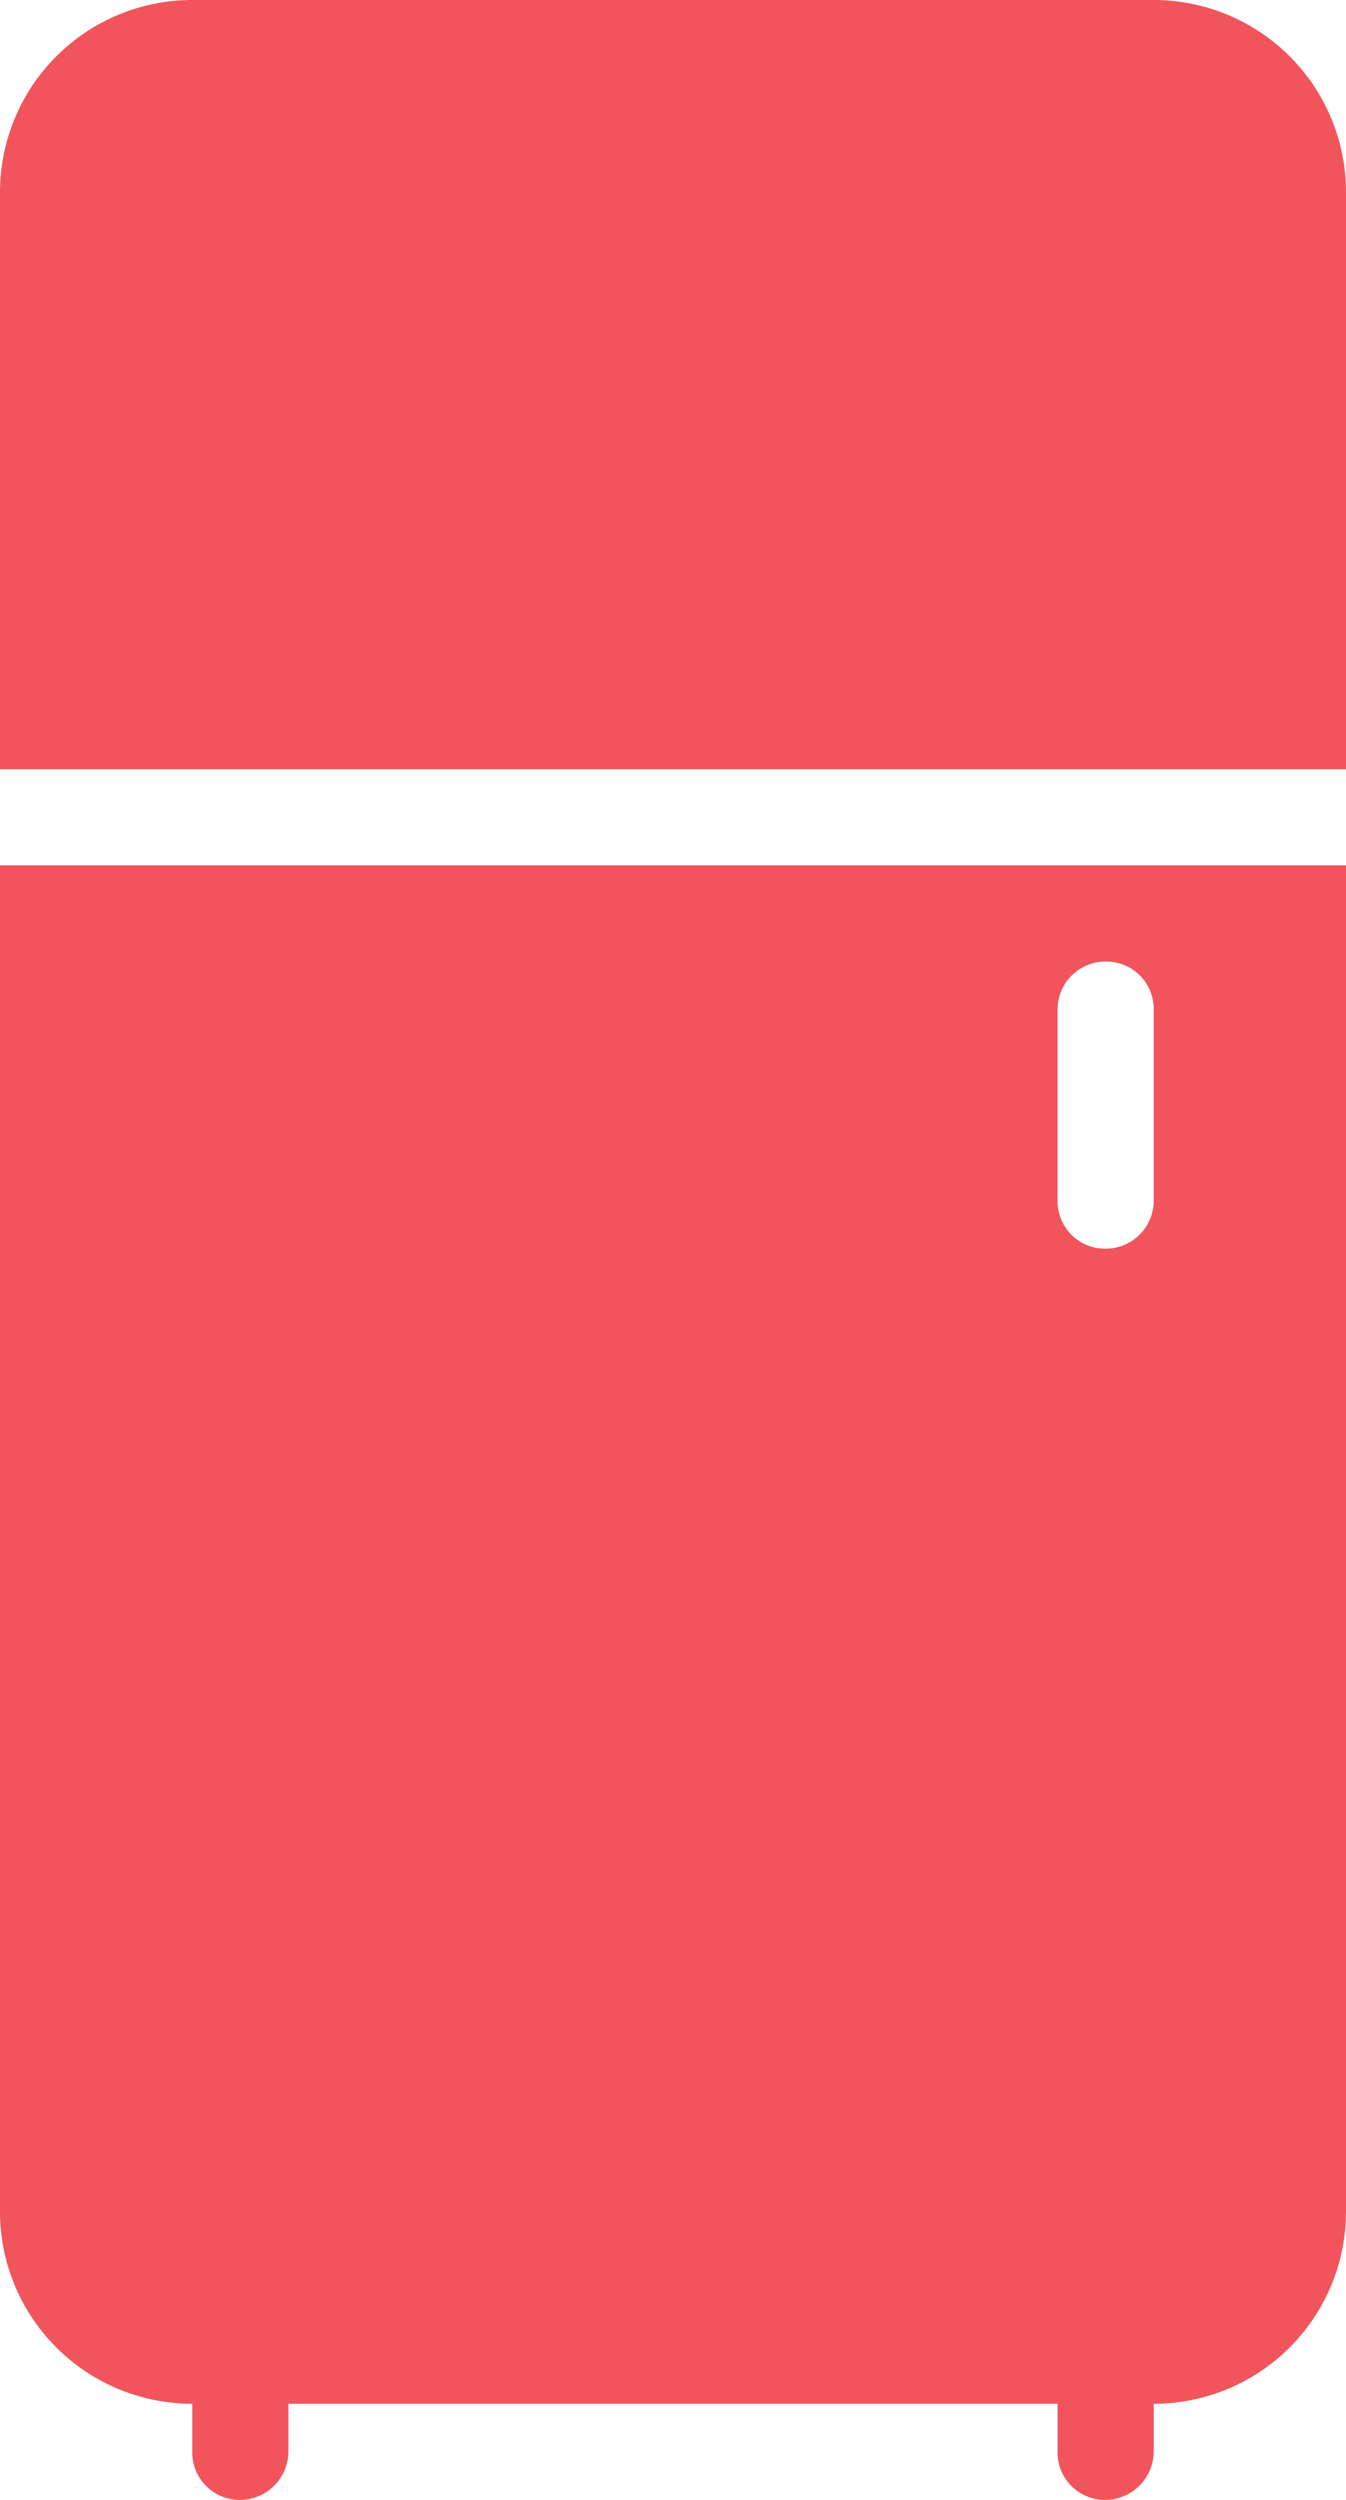 <svg id="Layer_1" data-name="Layer 1" xmlns="http://www.w3.org/2000/svg" viewBox="0 0 21 39"><defs><style>.cls-1{fill:#f2545b;}</style></defs><title>icon-refrigerator</title><path class="cls-1" d="M0,13.5v21a3,3,0,0,0,3,3v.74a.74.74,0,0,0,.75.76.76.76,0,0,0,.75-.76V37.5h12v.74a.74.74,0,0,0,.75.76.76.76,0,0,0,.75-.76V37.5a3,3,0,0,0,3-3v-21ZM0,12V3A3,3,0,0,1,3,0H18a3,3,0,0,1,3,3v9Zm17.25,3a.74.74,0,0,1,.75.74v3a.75.75,0,0,1-.75.74.74.74,0,0,1-.75-.74v-3A.75.75,0,0,1,17.25,15Zm0-7.5a.74.74,0,0,1,.75.76V9.74a.76.76,0,0,1-.75.76.74.74,0,0,1-.75-.76V8.26A.76.76,0,0,1,17.25,7.5Z"/></svg>